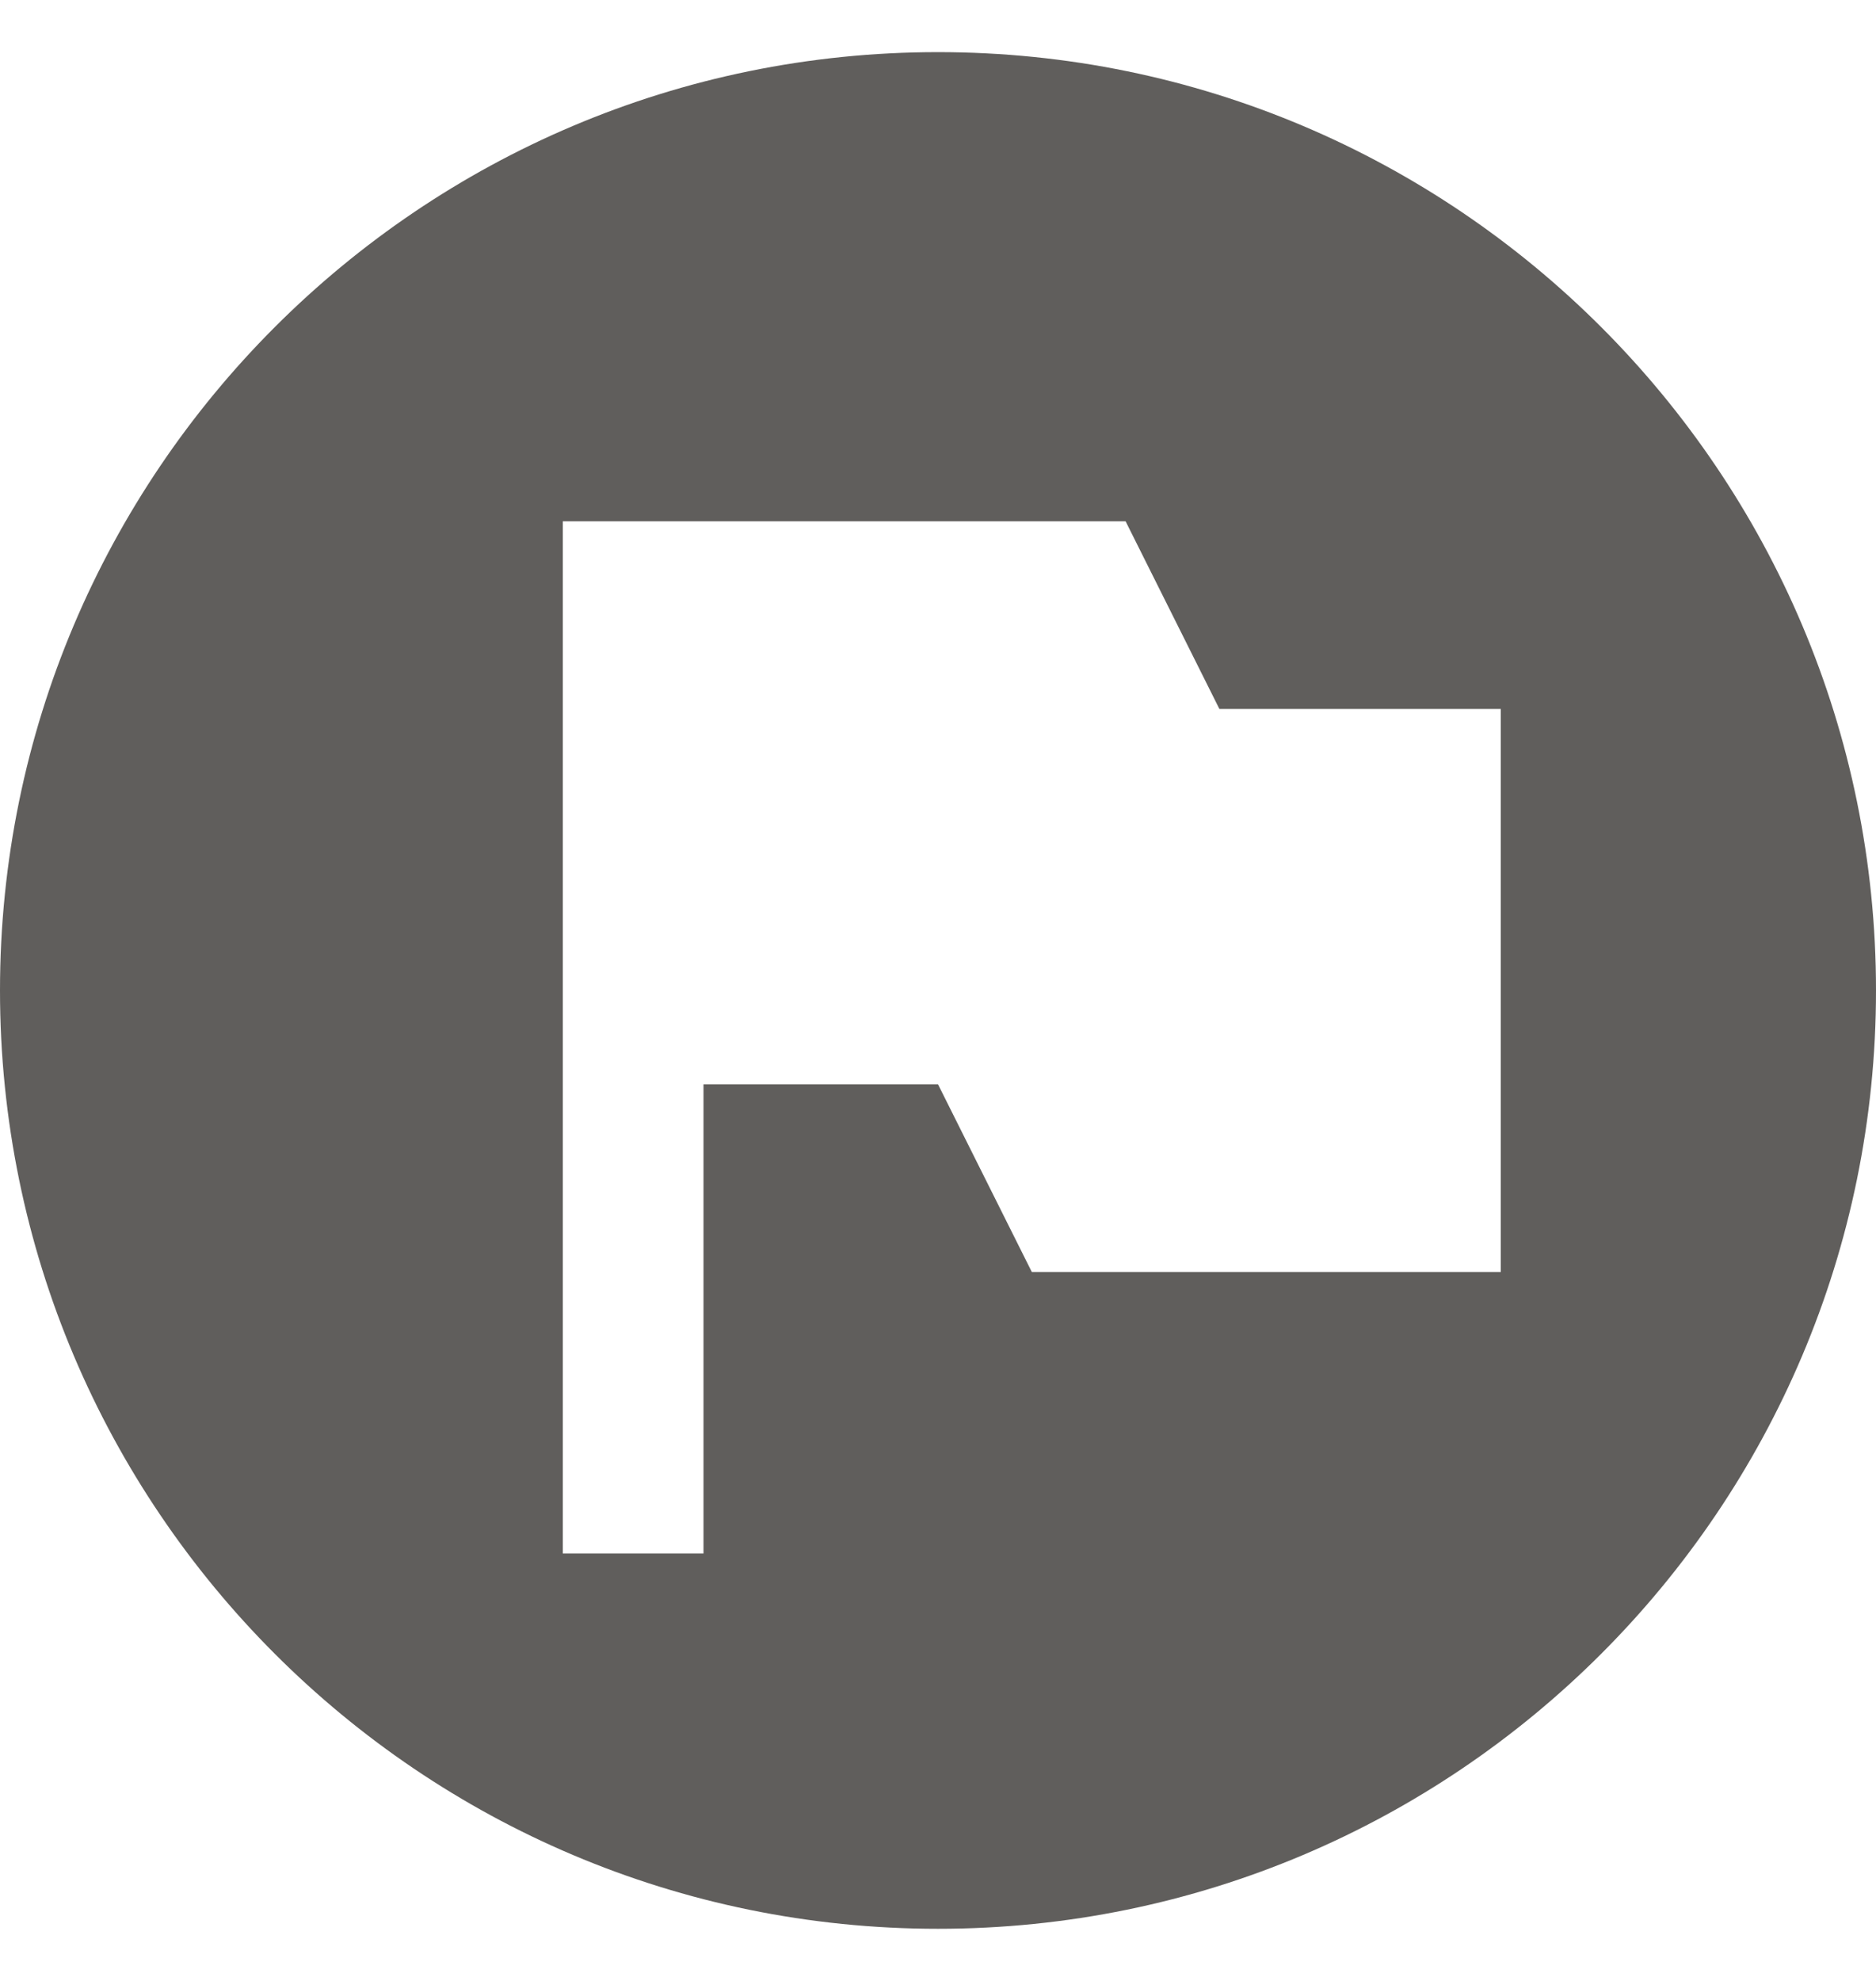 <svg width="18" height="19" viewBox="0 0 18 19" fill="none" xmlns="http://www.w3.org/2000/svg">
<g id="Group">
<g id="Group_2">
<path id="Vector" d="M9 0.5C4.032 0.5 0 4.532 0 9.5C0 14.468 4.032 18.5 9 18.5C13.968 18.5 18 14.468 18 9.5C18 4.532 13.968 0.5 9 0.5ZM14.4 12.2H9.9L9 10.4H6.75V14.9H5.4V5H10.8L11.7 6.8H14.4V12.2Z" fill="#605E5C"/>
</g>
</g>
</svg>
